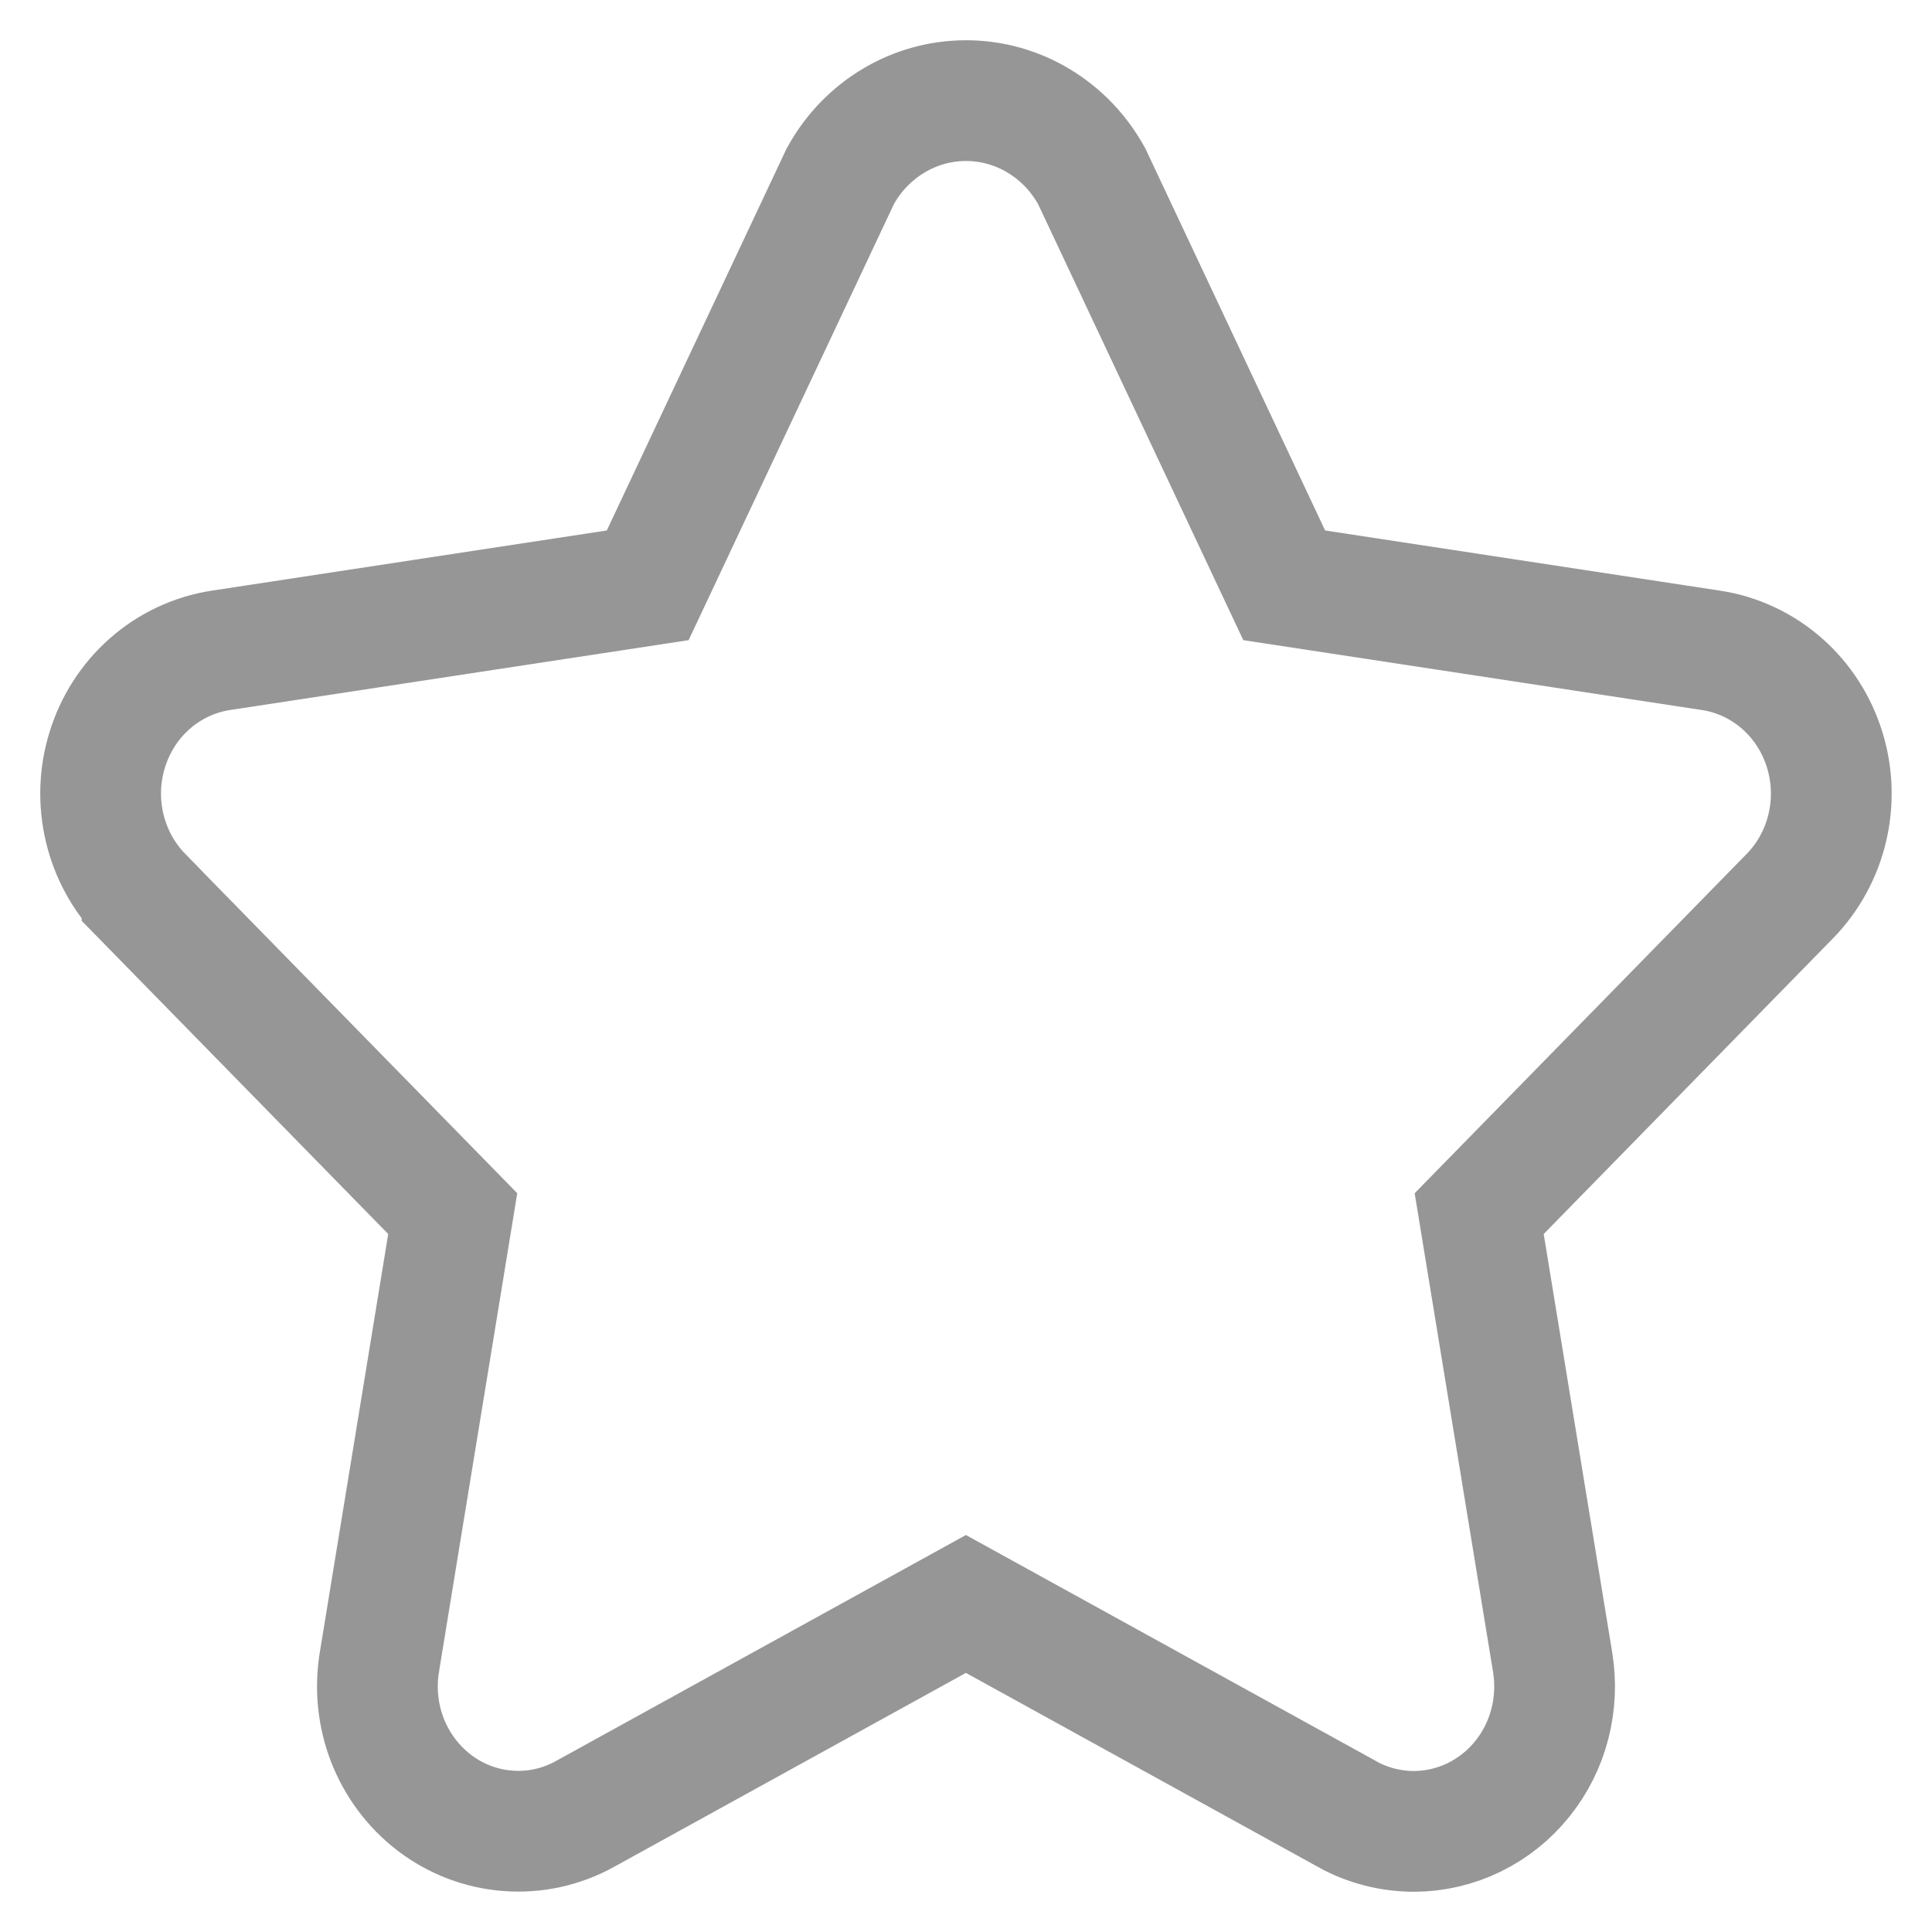 <svg width="24" height="24" viewBox="0 0 24 24" fill="none" xmlns="http://www.w3.org/2000/svg">
<path d="M17.559 22.75L17.562 22.75C17.822 22.75 18.079 22.69 18.313 22.576C18.546 22.462 18.75 22.298 18.911 22.097C19.073 21.896 19.189 21.663 19.253 21.414C19.317 21.166 19.329 20.906 19.288 20.653L19.288 20.653L18.375 15.076L22.233 11.133L22.234 11.132C22.465 10.896 22.625 10.6 22.7 10.28C22.775 9.961 22.764 9.626 22.666 9.312C22.569 8.998 22.389 8.714 22.141 8.495C21.892 8.275 21.587 8.13 21.257 8.079L21.256 8.079L15.953 7.271L13.575 2.218L13.564 2.194L13.551 2.171C13.396 1.896 13.174 1.664 12.902 1.501C12.63 1.337 12.319 1.25 12 1.25C11.681 1.25 11.37 1.337 11.098 1.501C10.826 1.664 10.603 1.896 10.449 2.171L10.436 2.194L10.425 2.218L8.046 7.271L2.742 8.079L2.742 8.079C2.412 8.13 2.106 8.275 1.858 8.495C1.61 8.714 1.43 8.998 1.333 9.312C1.235 9.626 1.224 9.961 1.299 10.28C1.374 10.6 1.534 10.896 1.765 11.132L1.765 11.133L5.624 15.076L4.712 20.653L4.712 20.654C4.66 20.978 4.694 21.311 4.813 21.618C4.933 21.924 5.133 22.194 5.396 22.395C5.66 22.596 5.976 22.718 6.308 22.743C6.641 22.769 6.972 22.696 7.263 22.536L7.264 22.535L11.999 19.925L16.733 22.534C16.733 22.534 16.733 22.535 16.733 22.535C16.986 22.675 17.27 22.749 17.559 22.75Z" stroke="#969696" stroke-width="1.5"/>
</svg>

